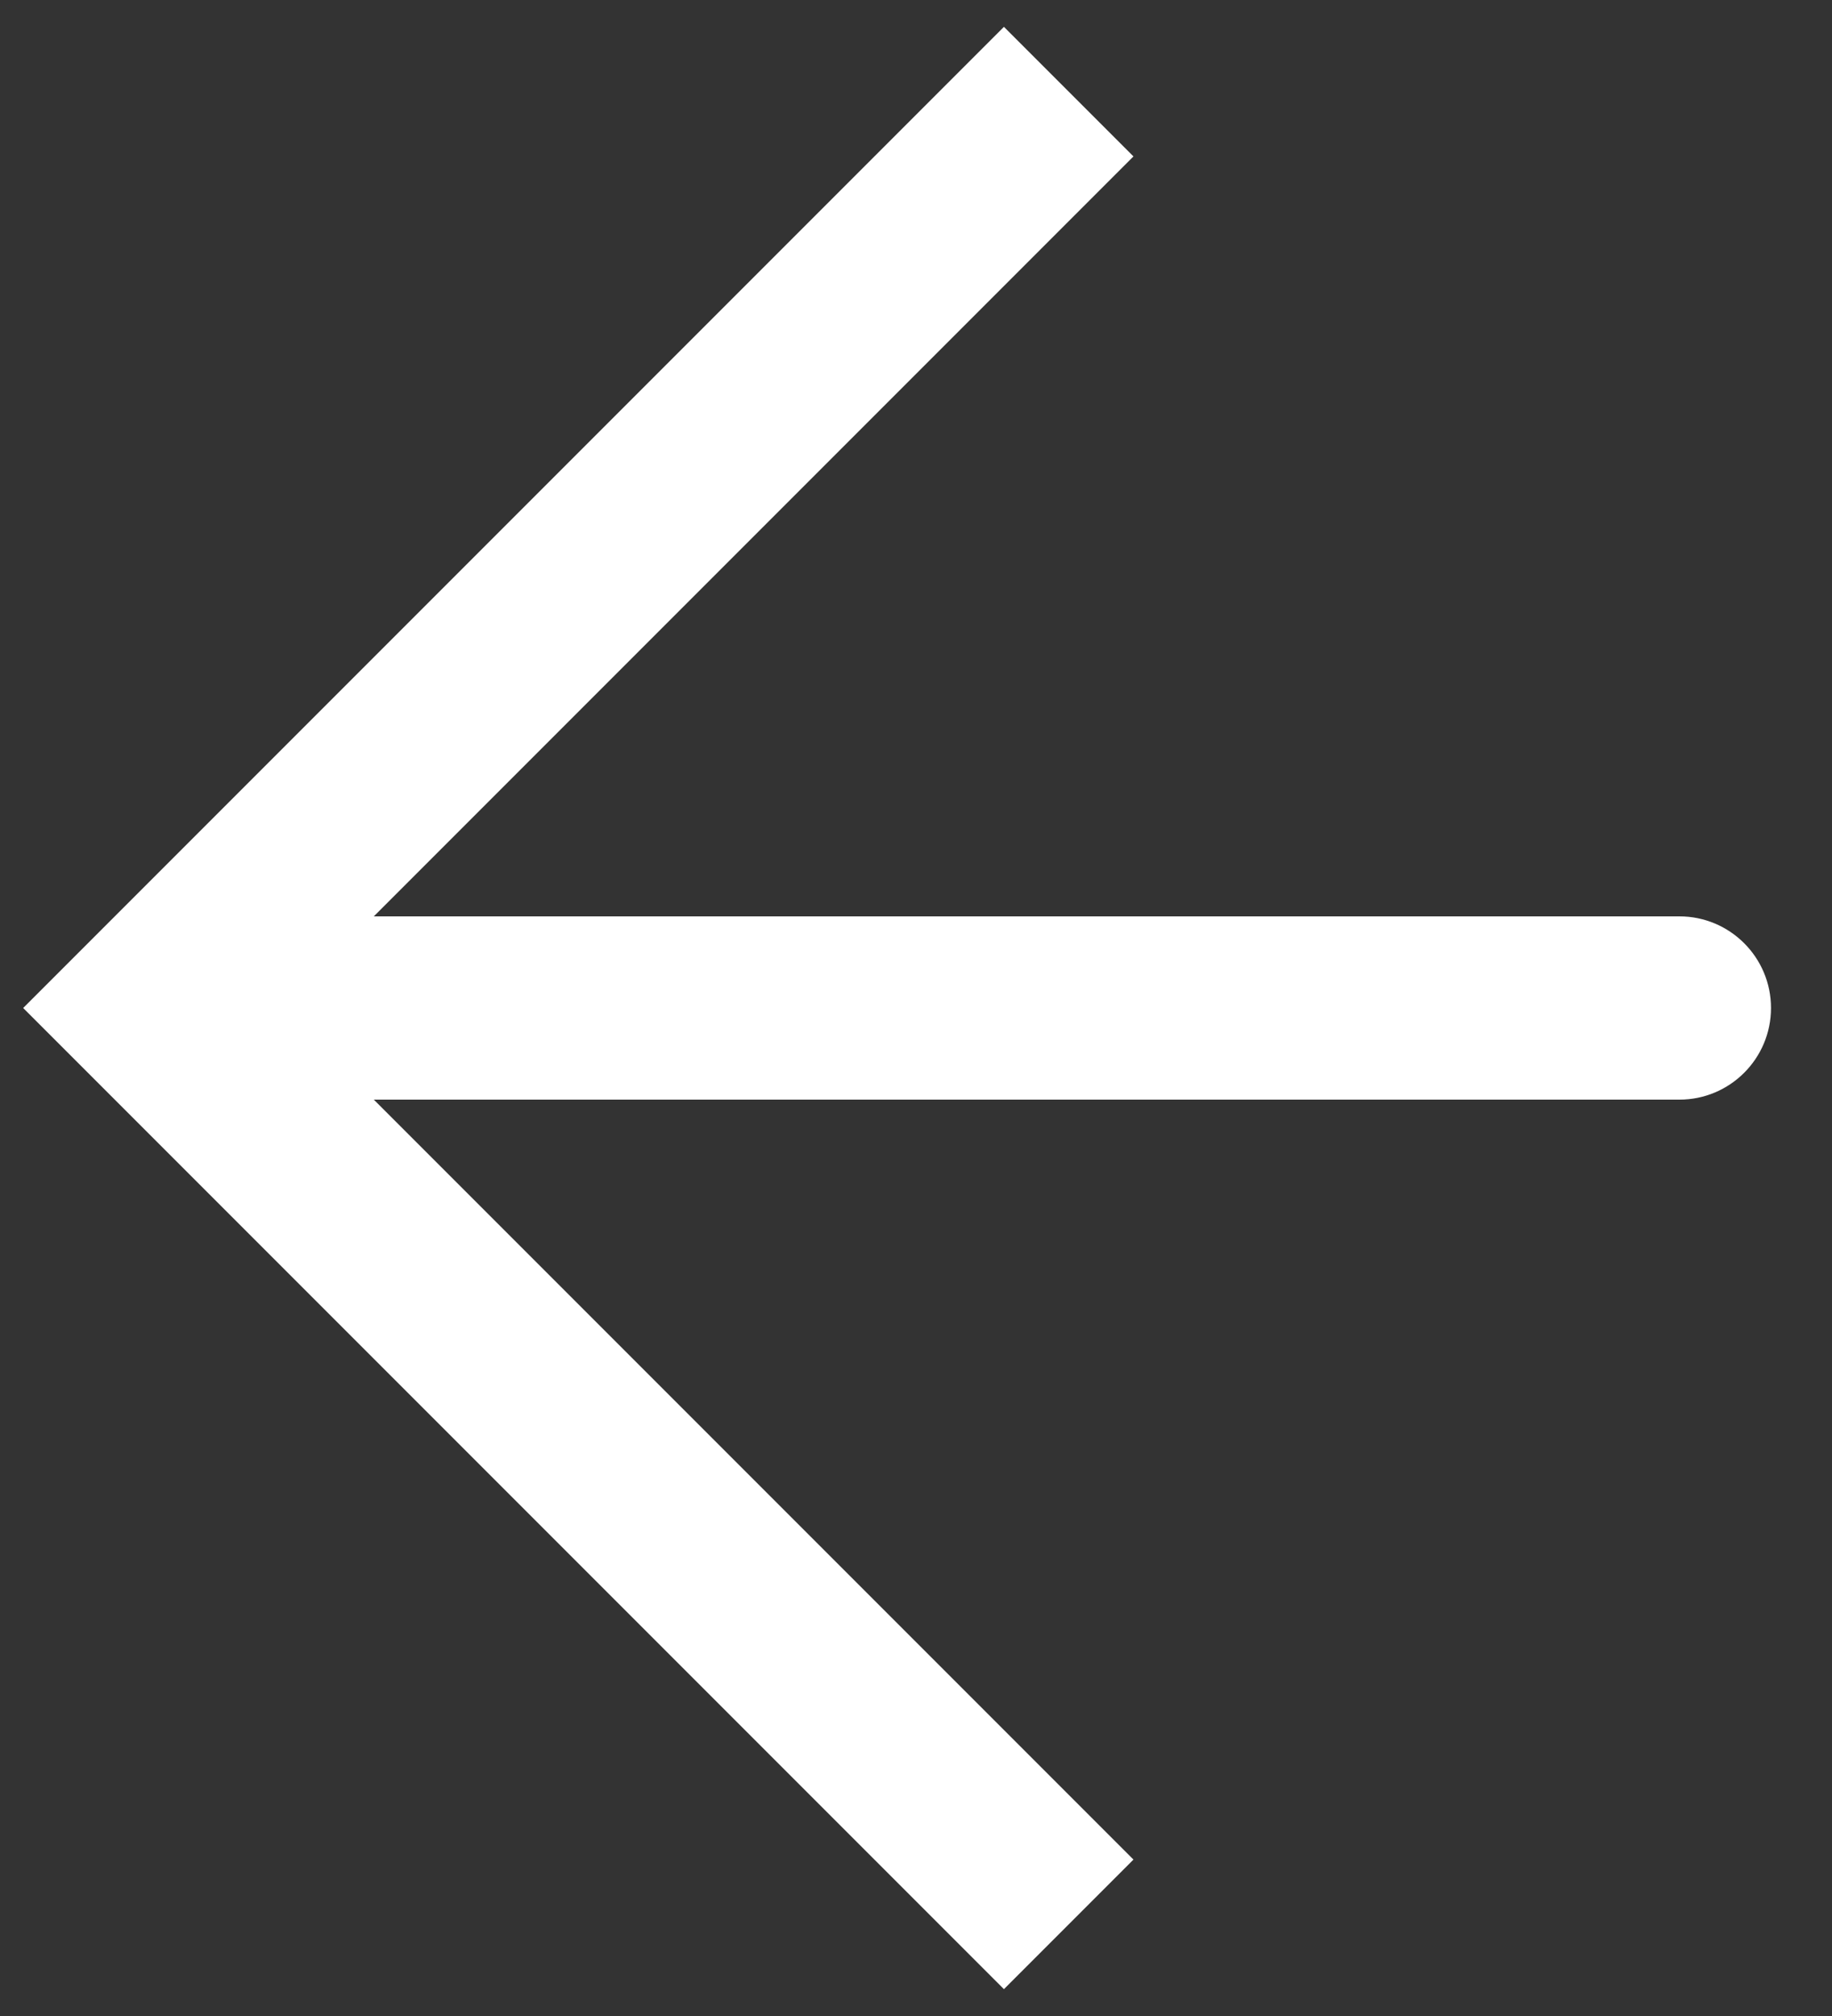 <svg width="20" height="22" viewBox="0 0 20 22" fill="none" xmlns="http://www.w3.org/2000/svg">
<rect x="0" y="0" width="20" height="22" fill="#333333" stroke="none"/>
<path d="M1.667 11L0.96 10.293L0.253 11L0.96 11.707L1.667 11ZM18.334 12C18.886 12 19.334 11.552 19.334 11C19.334 10.448 18.886 10 18.334 10V12ZM10.96 0.293L0.96 10.293L2.374 11.707L12.374 1.707L10.96 0.293ZM0.96 11.707L10.96 21.707L12.374 20.293L2.374 10.293L0.96 11.707ZM1.667 12H18.334V10H1.667V12Z" fill="white"/>
</svg>
